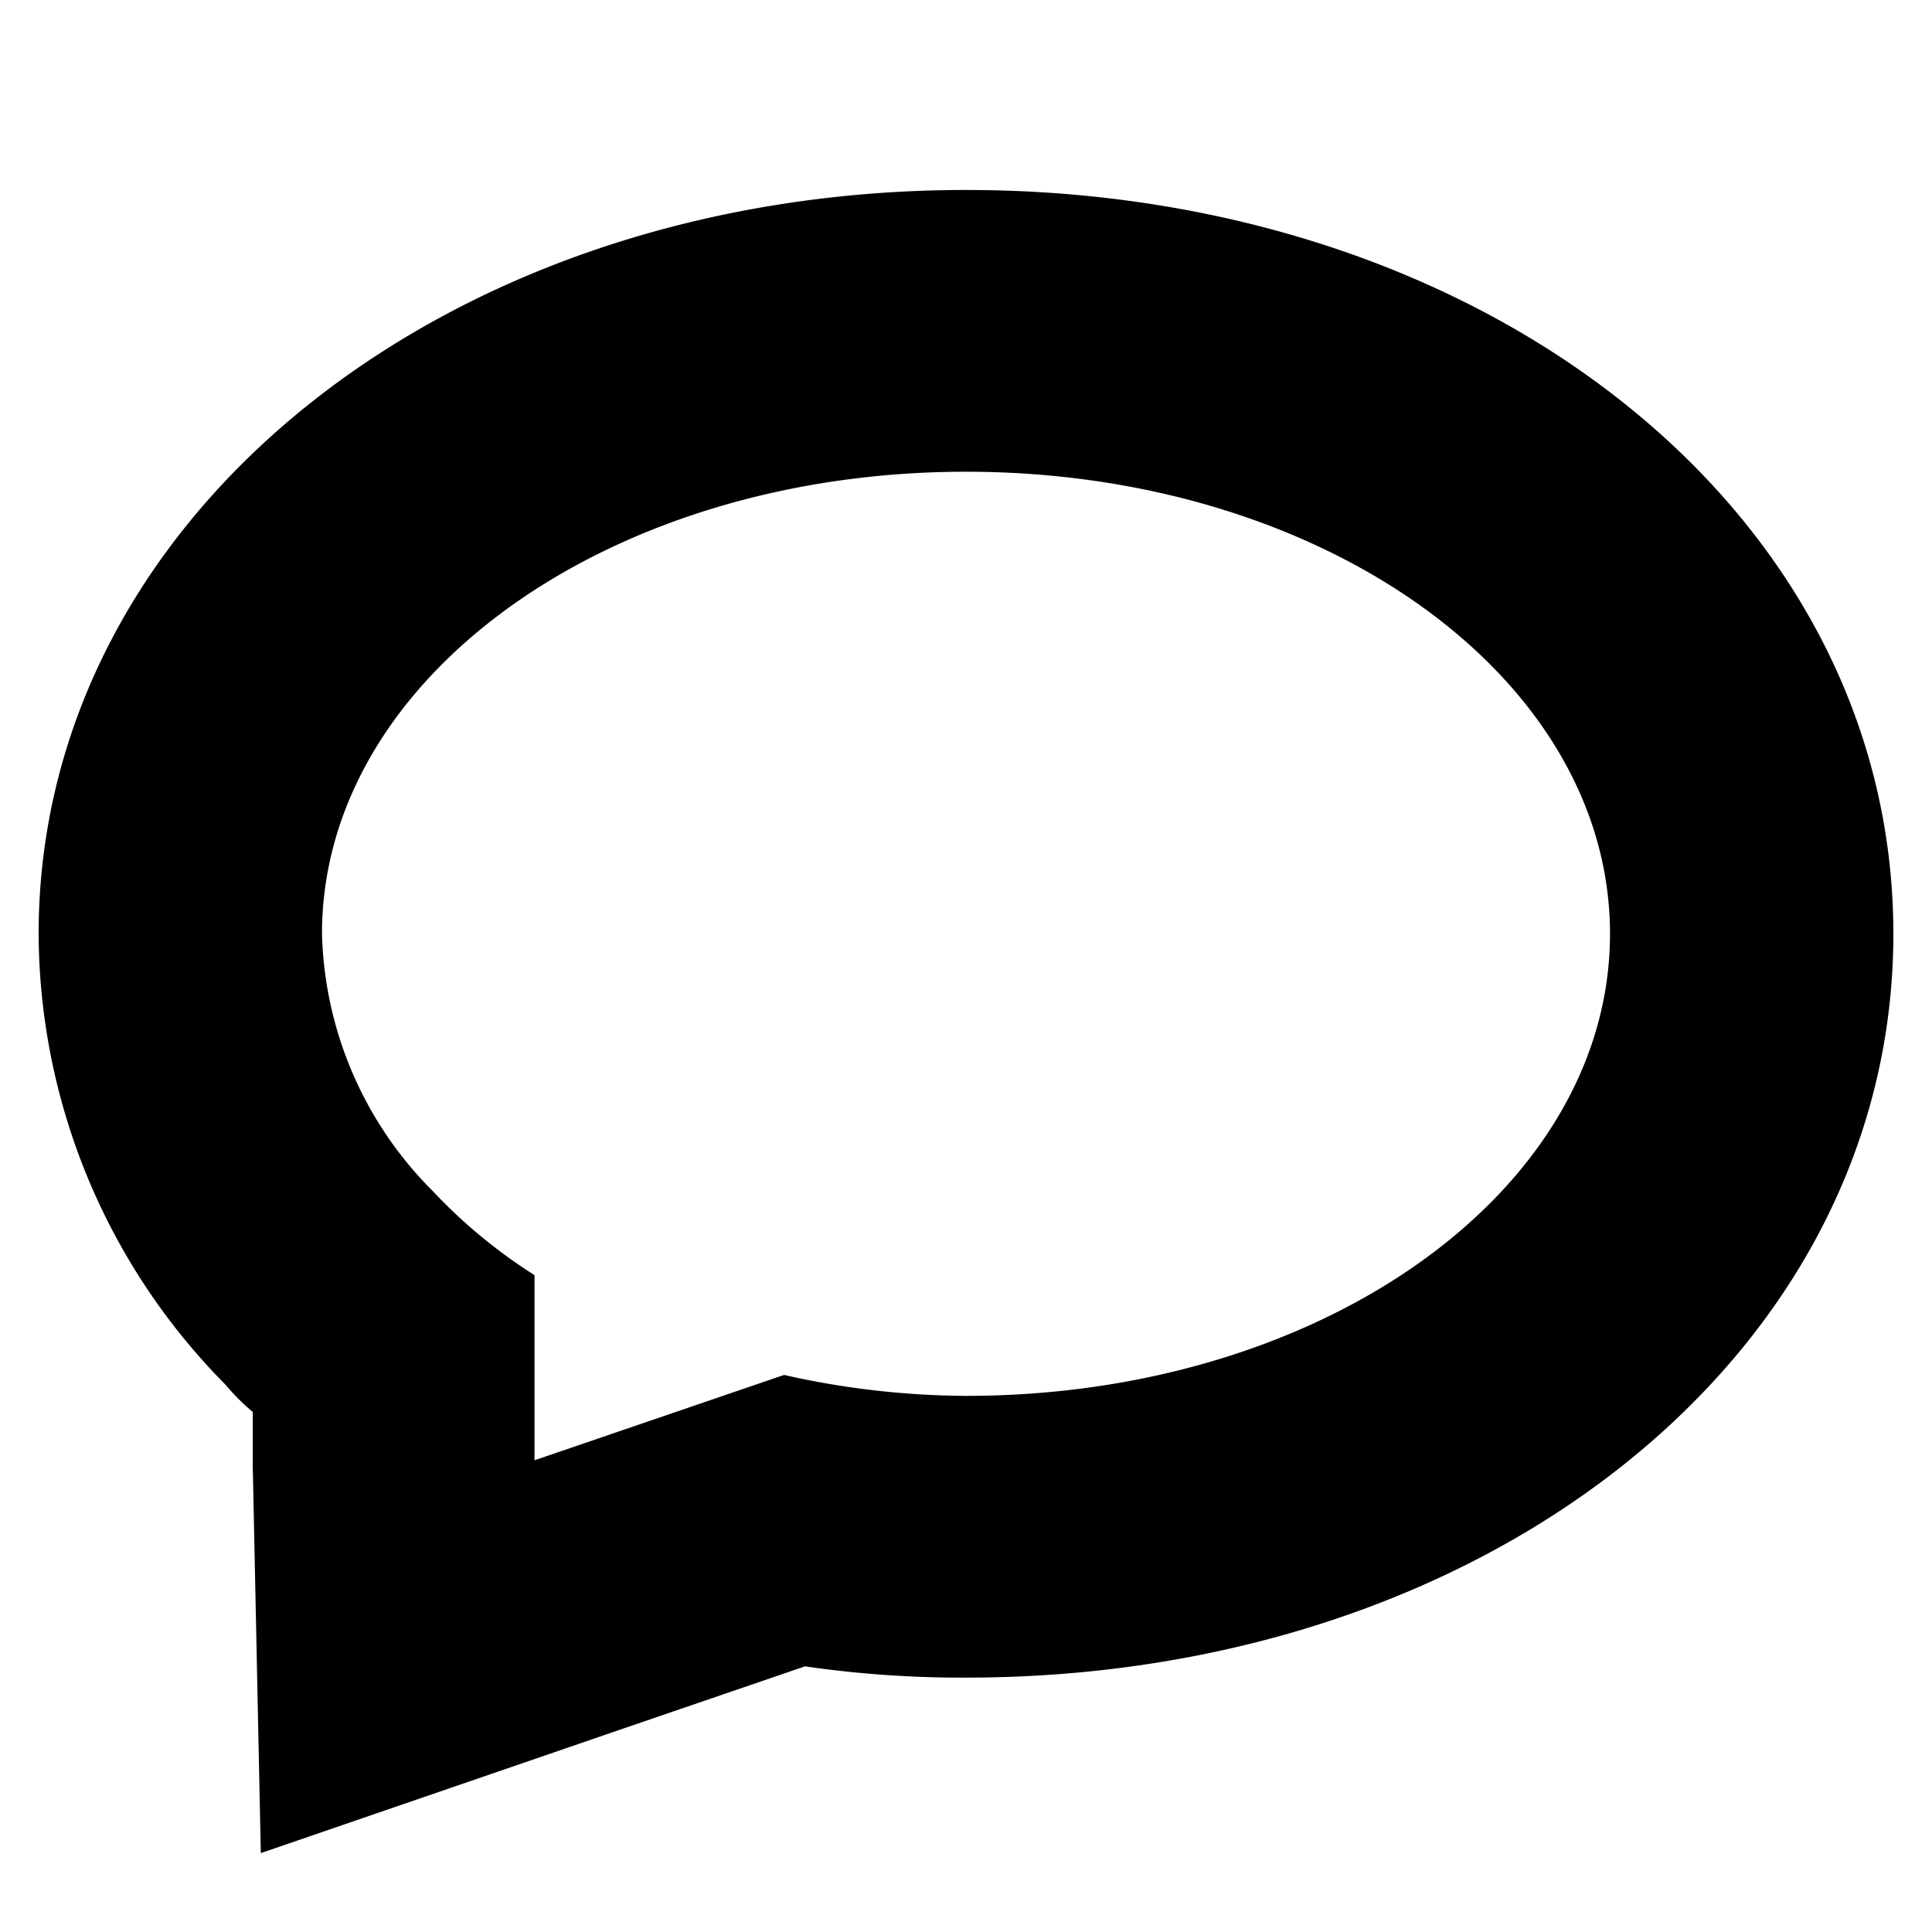 <svg xmlns="http://www.w3.org/2000/svg" viewBox="0 0 12 12"><title>sms</title><path d="M6,2.93c2.22,0,4,1.28,4,2.87S8.22,8.67,6,8.67a5.22,5.22,0,0,1-1.13-.13l-1.55.53,0-1.15a3.23,3.23,0,0,1-.63-.52A2.34,2.34,0,0,1,2,5.8C2,4.21,3.78,2.93,6,2.93M6,1.18C2.77,1.18.24,3.21.24,5.8A4,4,0,0,0,1.4,8.6a1.37,1.37,0,0,0,.17.17v.34l.05,2.4,2.27-.78L5,10.35a6.78,6.78,0,0,0,1,.07c3.23,0,5.76-2,5.76-4.62S9.23,1.18,6,1.18Z"/></svg>